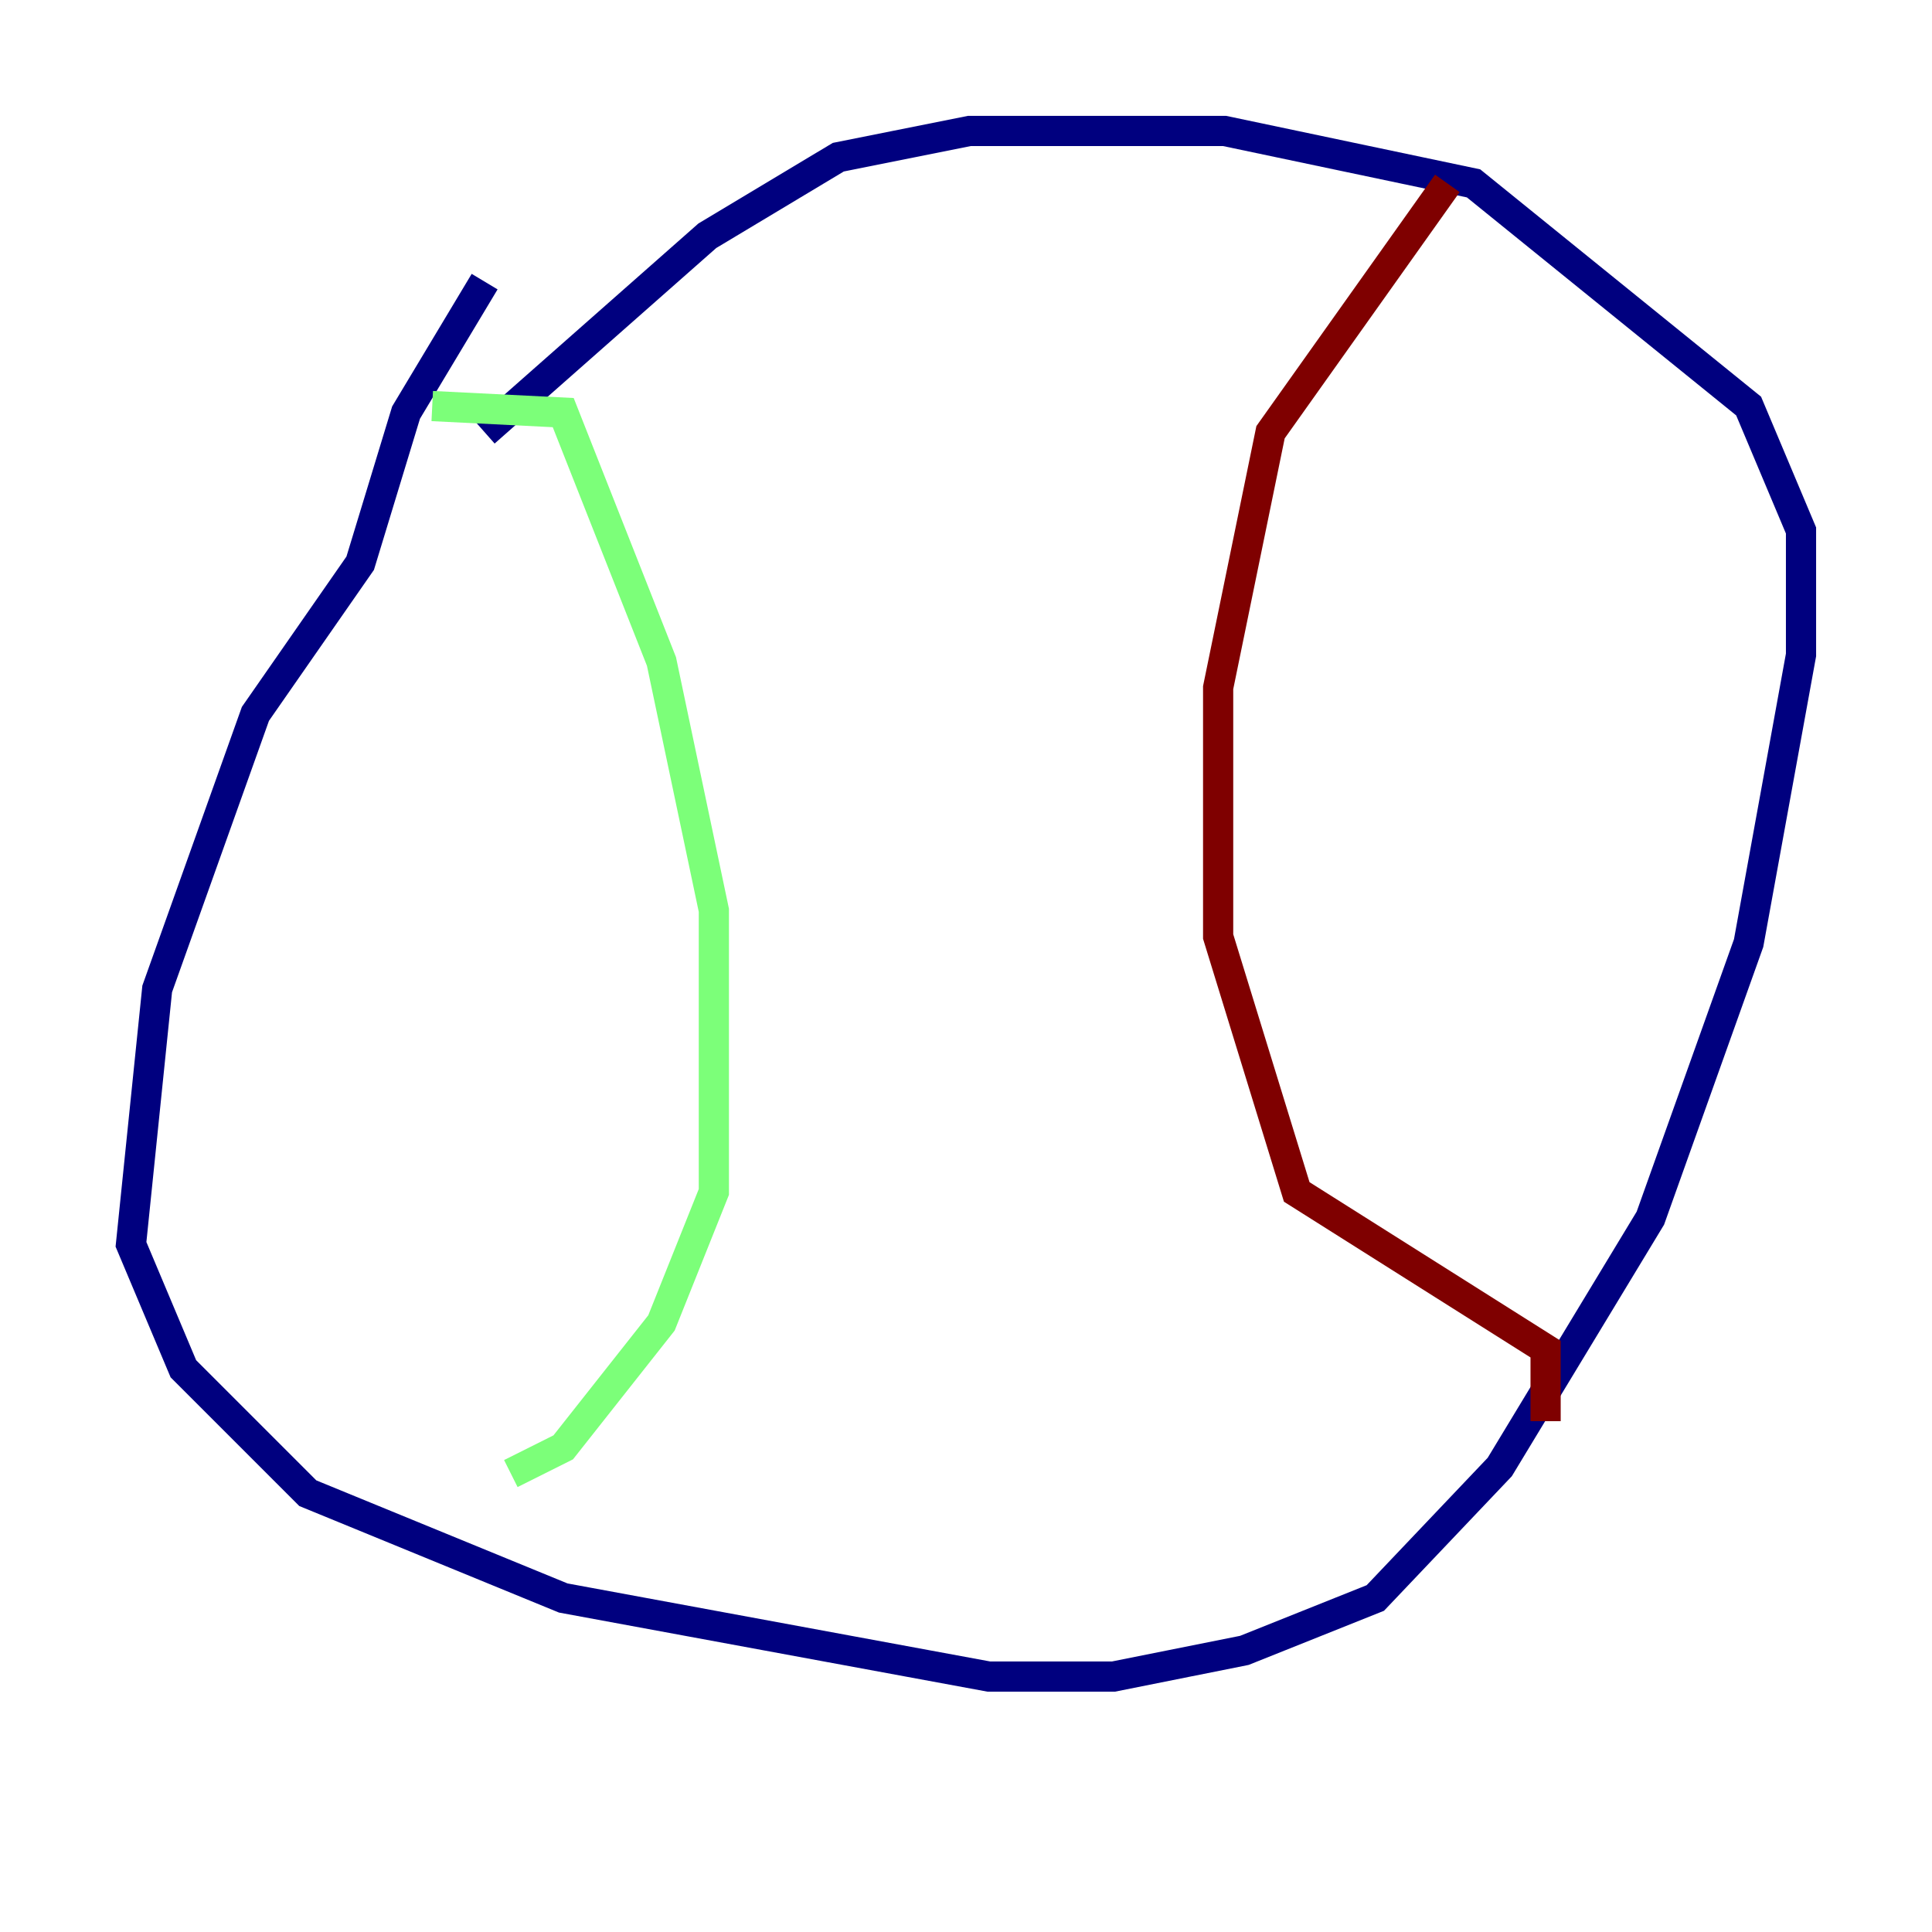 <?xml version="1.0" encoding="utf-8" ?>
<svg baseProfile="tiny" height="128" version="1.2" viewBox="0,0,128,128" width="128" xmlns="http://www.w3.org/2000/svg" xmlns:ev="http://www.w3.org/2001/xml-events" xmlns:xlink="http://www.w3.org/1999/xlink"><defs /><polyline fill="none" points="32.108,18.658 26.902,27.336 23.864,37.315 16.922,47.295 10.414,65.519 8.678,82.441 12.149,90.685 20.393,98.929 37.315,105.871 65.519,111.078 73.763,111.078 82.441,109.342 91.119,105.871 99.363,97.193 109.342,80.705 115.851,62.481 119.322,43.39 119.322,35.146 115.851,26.902 97.627,12.149 81.139,8.678 64.217,8.678 55.539,10.414 46.861,15.62 32.108,28.637" stroke="#00007f" stroke-width="2" /><polyline fill="none" points="28.637,26.902 37.315,27.336 43.824,43.824 47.295,60.312 47.295,78.969 43.824,87.647 37.315,95.891 33.844,97.627" stroke="#7cff79" stroke-width="2" /><polyline fill="none" points="95.891,12.149 84.176,28.637 80.705,45.559 80.705,62.047 85.912,78.969 102.4,89.383 102.4,94.156" stroke="#7f0000" stroke-width="2" /></svg>
